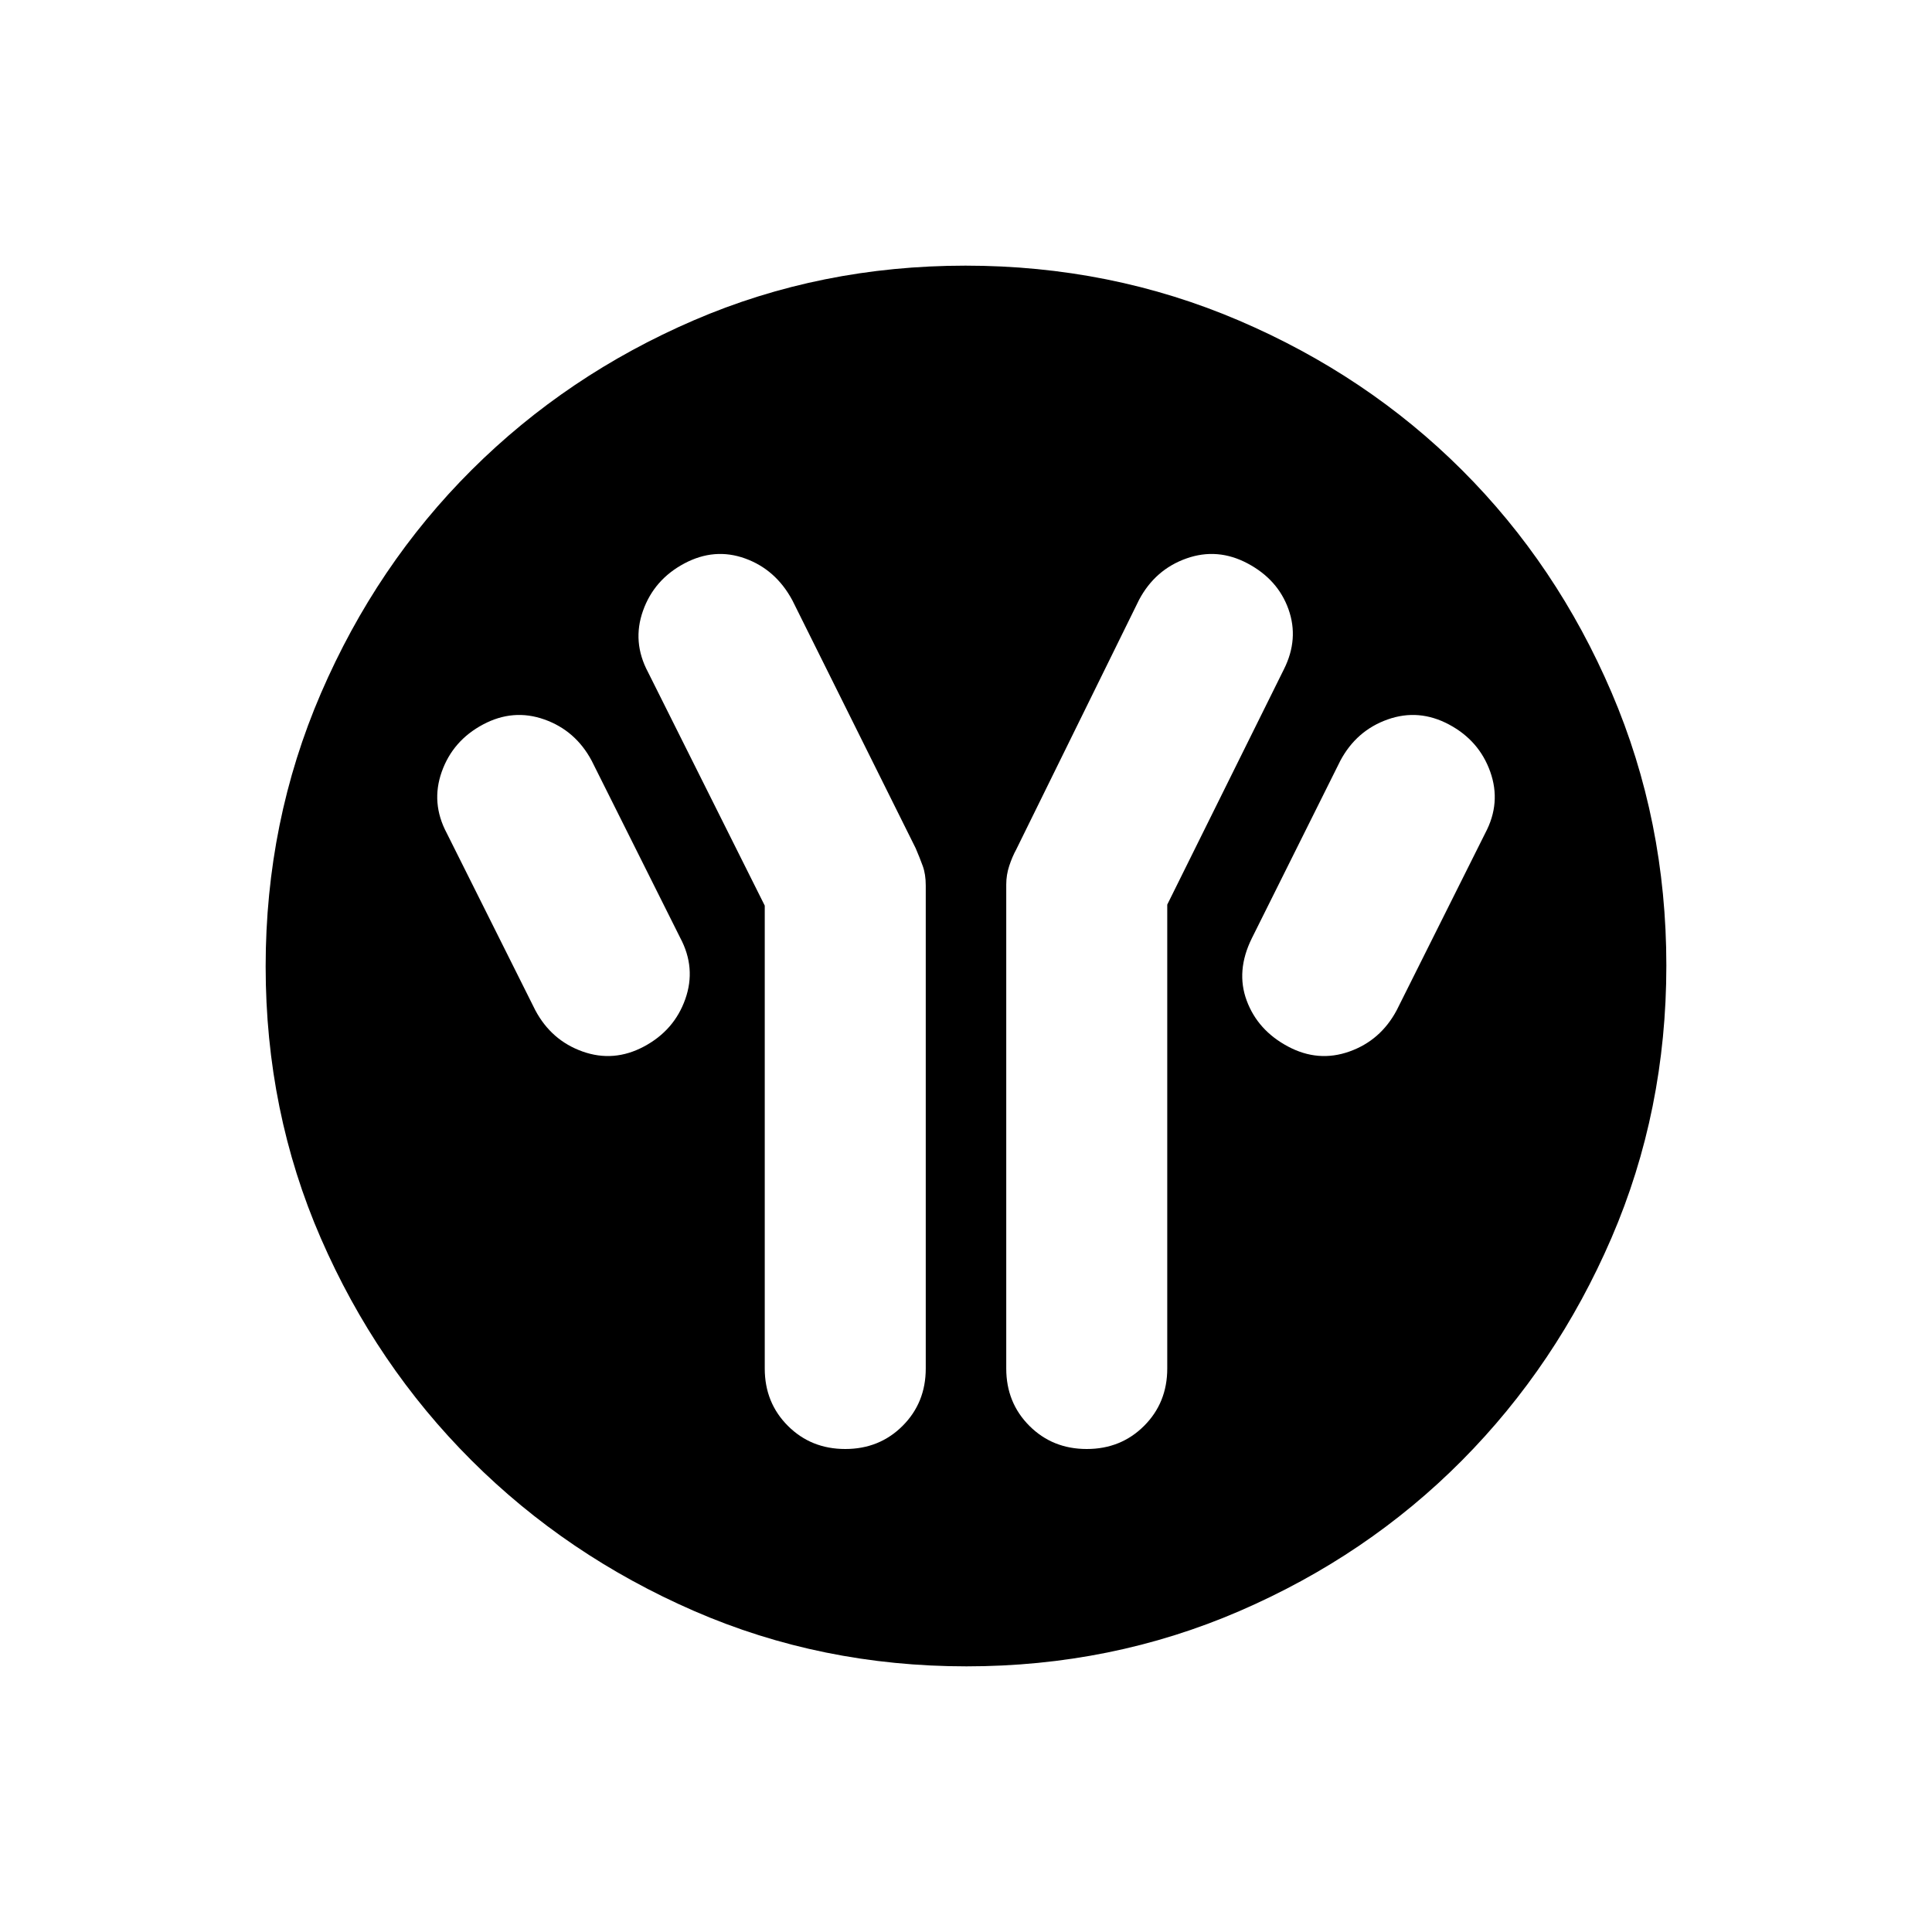 <svg xmlns="http://www.w3.org/2000/svg" height="48" viewBox="0 -960 960 960" width="48"><path d="M380-510v230q0 17 11.5 28.5T420-240q17 0 28.5-11.5T460-280v-240q0-5.61-1.5-9.72t-3.5-8.78l-61.26-123.17Q385.5-677 370.25-682.5 355-688 340-680t-20.5 23.5Q314-641 322-626l58 116Zm200-.5 58-117q7.5-15 2.25-29.75T620-680q-15-8-30.5-2.5T566-661.96l-61 123.98q-2 3.65-3.5 8.17-1.5 4.53-1.5 9.31V-280q0 17 11.5 28.5T540-240q17 0 28.5-11.5T580-280v-230.5Zm60 70.5q15 8 30.5 2.5T694-458l44-88q8-15 2.5-30.5T720-600q-15-8-30.5-2.5T666-582l-44 88.28q-8 16.22-2.5 30.97T640-440Zm-320 0q15-8 20.5-23.5T338-494l-44-88q-8-15-23.5-20.5T240-600q-15 8-20.5 23.5T222-546l44 88q8 15 23.5 20.5T320-440Zm160.24 308q-72.15 0-135.37-27.52-63.22-27.53-110.62-74.85-47.4-47.33-74.82-110.33Q132-407.7 132-479.76q0-72.15 27.52-135.87 27.53-63.72 74.85-110.87 47.33-47.15 110.33-74.32Q407.7-828 479.76-828q72.15 0 135.87 27.27 63.72 27.28 110.87 74.35 47.15 47.08 74.32 110.58Q828-552.3 828-480.24q0 72.15-27.27 135.37-27.28 63.22-74.35 110.62-47.08 47.4-110.58 74.82Q552.3-132 480.24-132Z"/></svg>